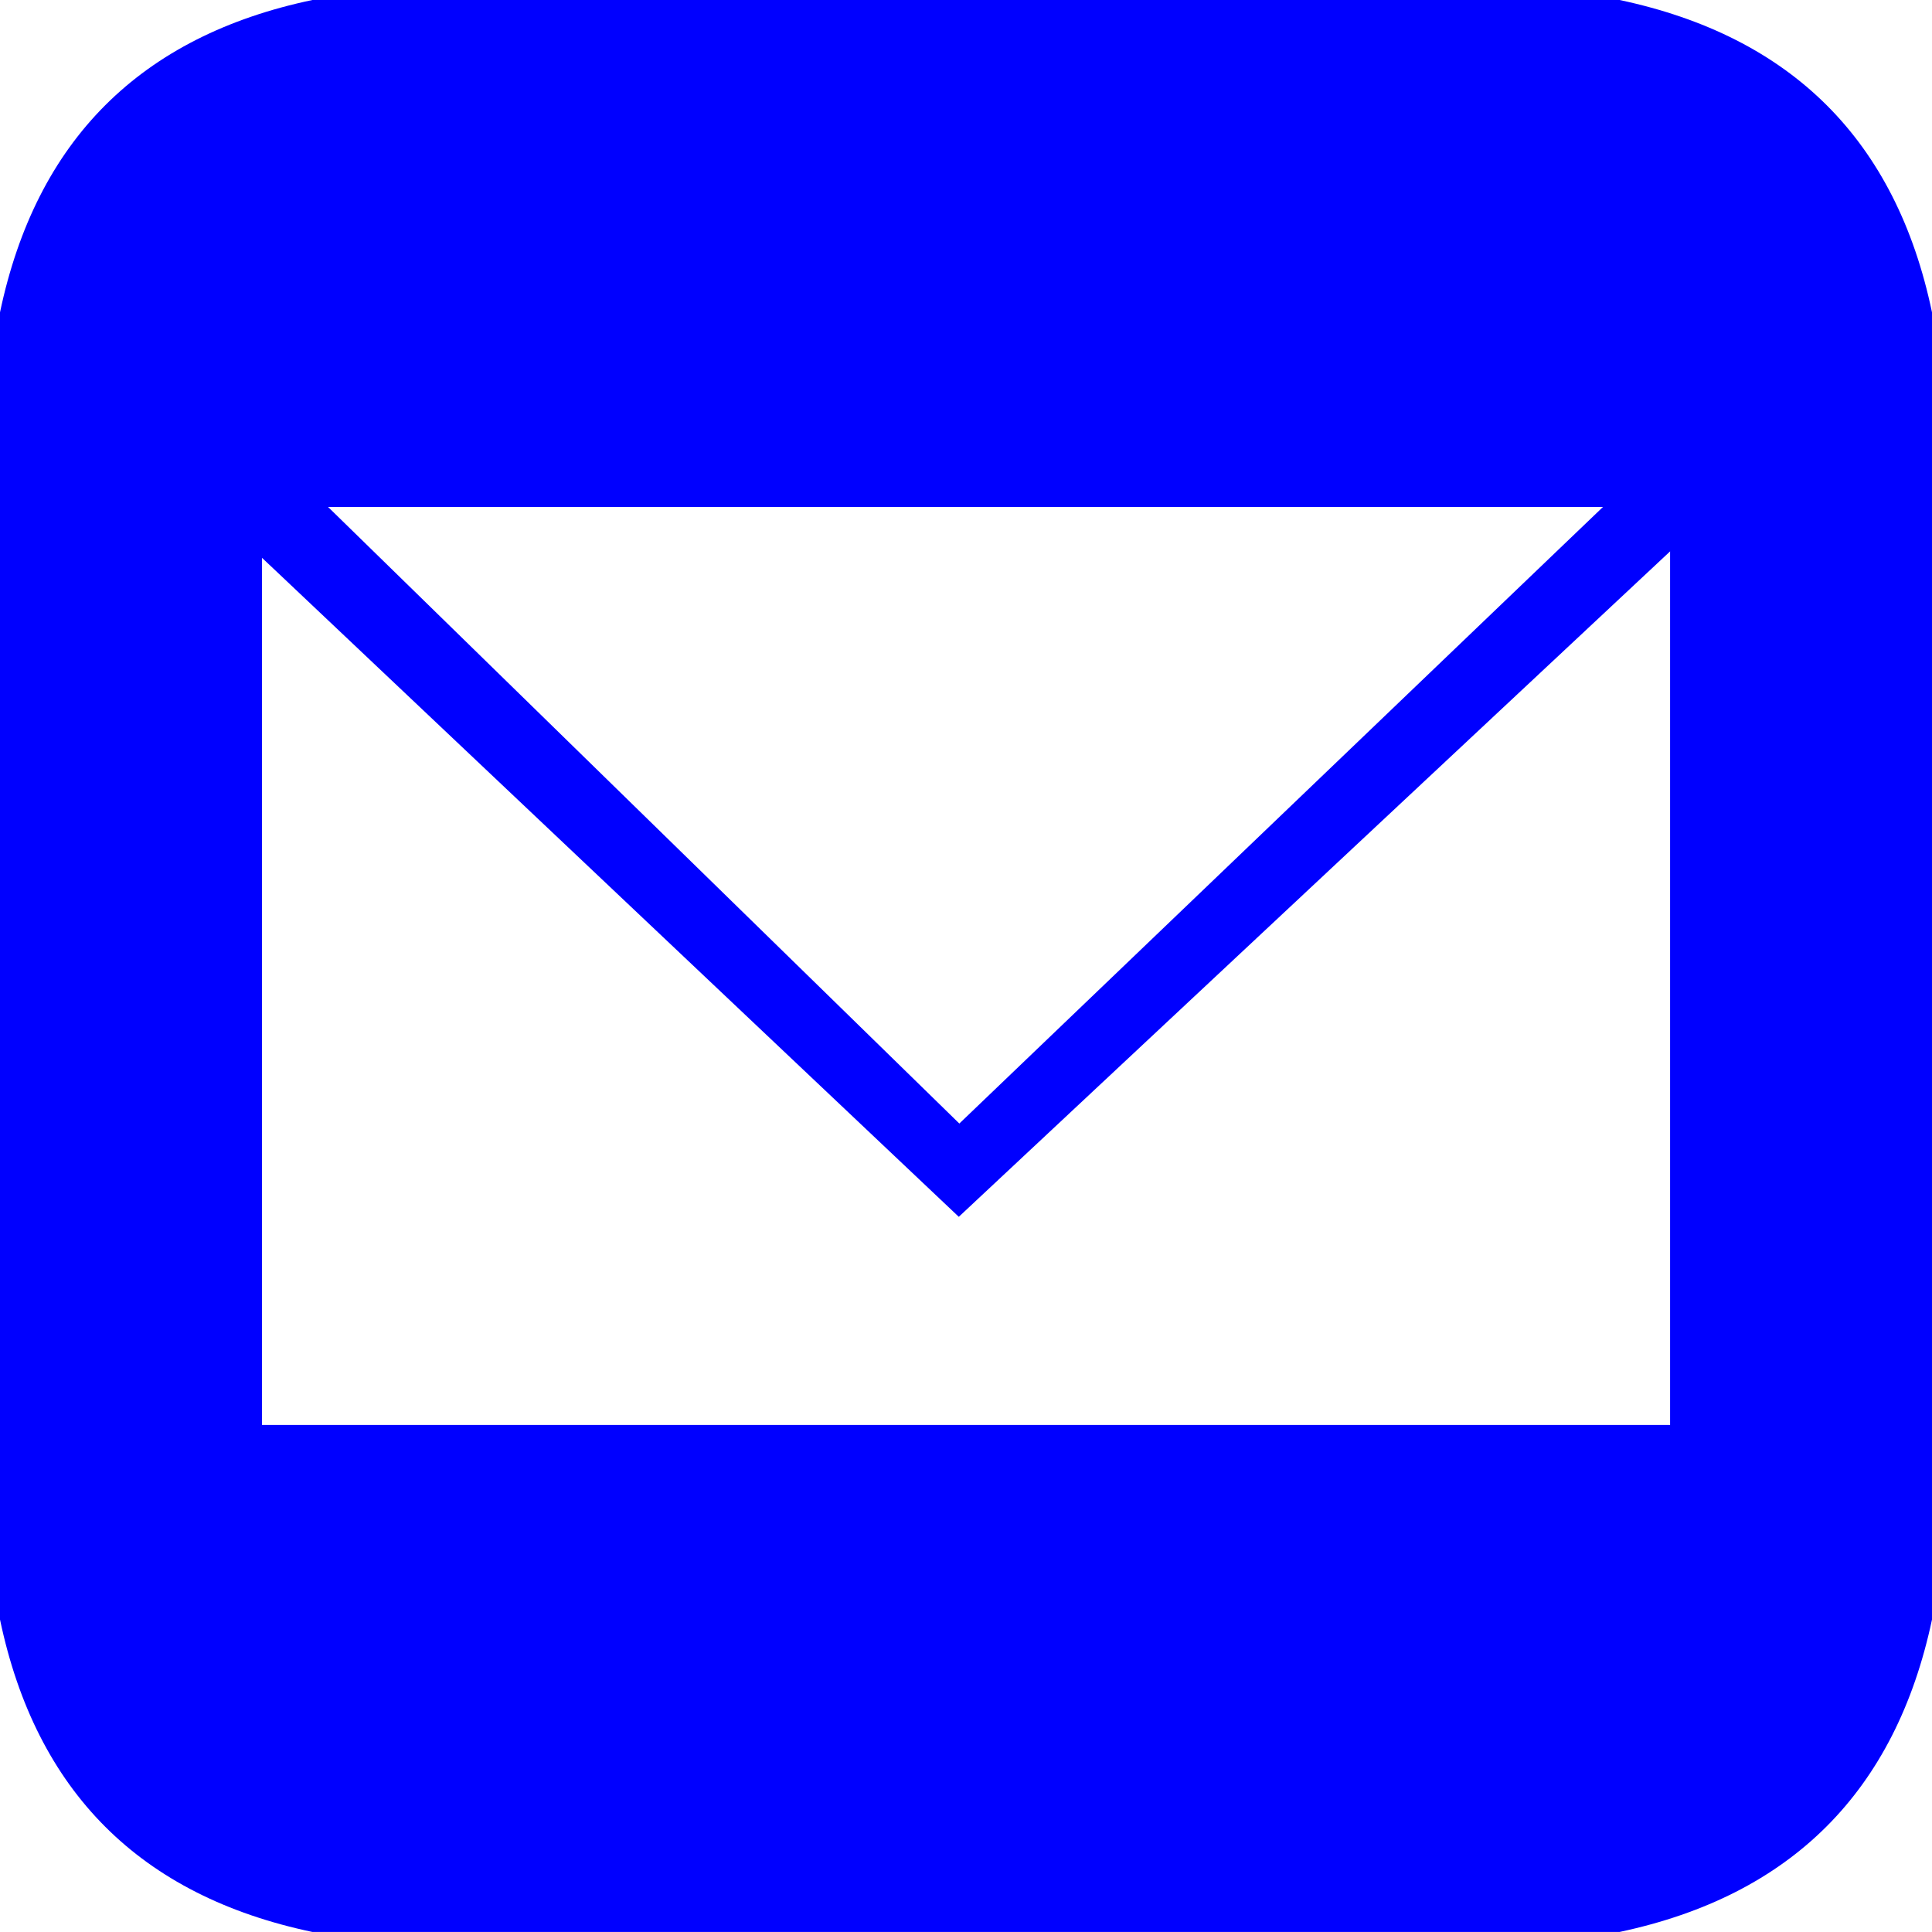 <?xml version="1.0" encoding="UTF-8" standalone="no"?>
<!-- Generator: Adobe Illustrator 13.0.0, SVG Export Plug-In . SVG Version: 6.00 Build 14948)  -->

<svg
   xmlns:dc="http://purl.org/dc/elements/1.1/"
   xmlns:cc="http://creativecommons.org/ns#"
   xmlns:rdf="http://www.w3.org/1999/02/22-rdf-syntax-ns#"
   xmlns:svg="http://www.w3.org/2000/svg"
   xmlns="http://www.w3.org/2000/svg"
   xmlns:sodipodi="http://sodipodi.sourceforge.net/DTD/sodipodi-0.dtd"
   xmlns:inkscape="http://www.inkscape.org/namespaces/inkscape"
   version="1.1"
   id="Calque_1"
   x="0px"
   y="0px"
   width="39.686"
   height="39.685"
   viewBox="0 0 39.686 39.685"
   enable-background="new 0 0 269.025 123.996"
   xml:space="preserve"
   inkscape:version="0.91 r"
   sodipodi:docname="mail.svg"><defs
     id="defs13" /><sodipodi:namedview
     pagecolor="#ffffff"
     bordercolor="#666666"
     borderopacity="1"
     objecttolerance="10"
     gridtolerance="10"
     guidetolerance="10"
     inkscape:pageopacity="0"
     inkscape:pageshadow="2"
     inkscape:window-width="1920"
     inkscape:window-height="1016"
     id="namedview11"
     showgrid="false"
     fit-margin-top="0"
     fit-margin-left="0"
     fit-margin-right="0"
     fit-margin-bottom="0"
     inkscape:zoom="1.0593811"
     inkscape:cx="-189.22124"
     inkscape:cy="-25.144843"
     inkscape:window-x="0"
     inkscape:window-y="27"
     inkscape:window-maximized="1"
     inkscape:current-layer="Calque_1" /><path
     d="M 33.268,0 6.417,0 C 2.883,0.743 0.744,2.882 0,6.416 L 0,33.268 c 0.743,3.536 2.882,5.674 6.417,6.417 l 26.851,0 c 3.529,-0.749 5.668,-2.888 6.418,-6.417 l 0,-26.852 C 38.946,2.878 36.798,0.748 33.268,0 Z M 32.927,10.414 19.706,23.079 6.739,10.414 l 26.188,0 z M 5.382,29.27 l 0,-17.811 0.31,0.292 14.003,13.244 14.611,-13.669 0,17.944 -28.924,0 z"
     id="path9"
     inkscape:connector-curvature="0"
     style="fill:#0000ff" /></svg>
